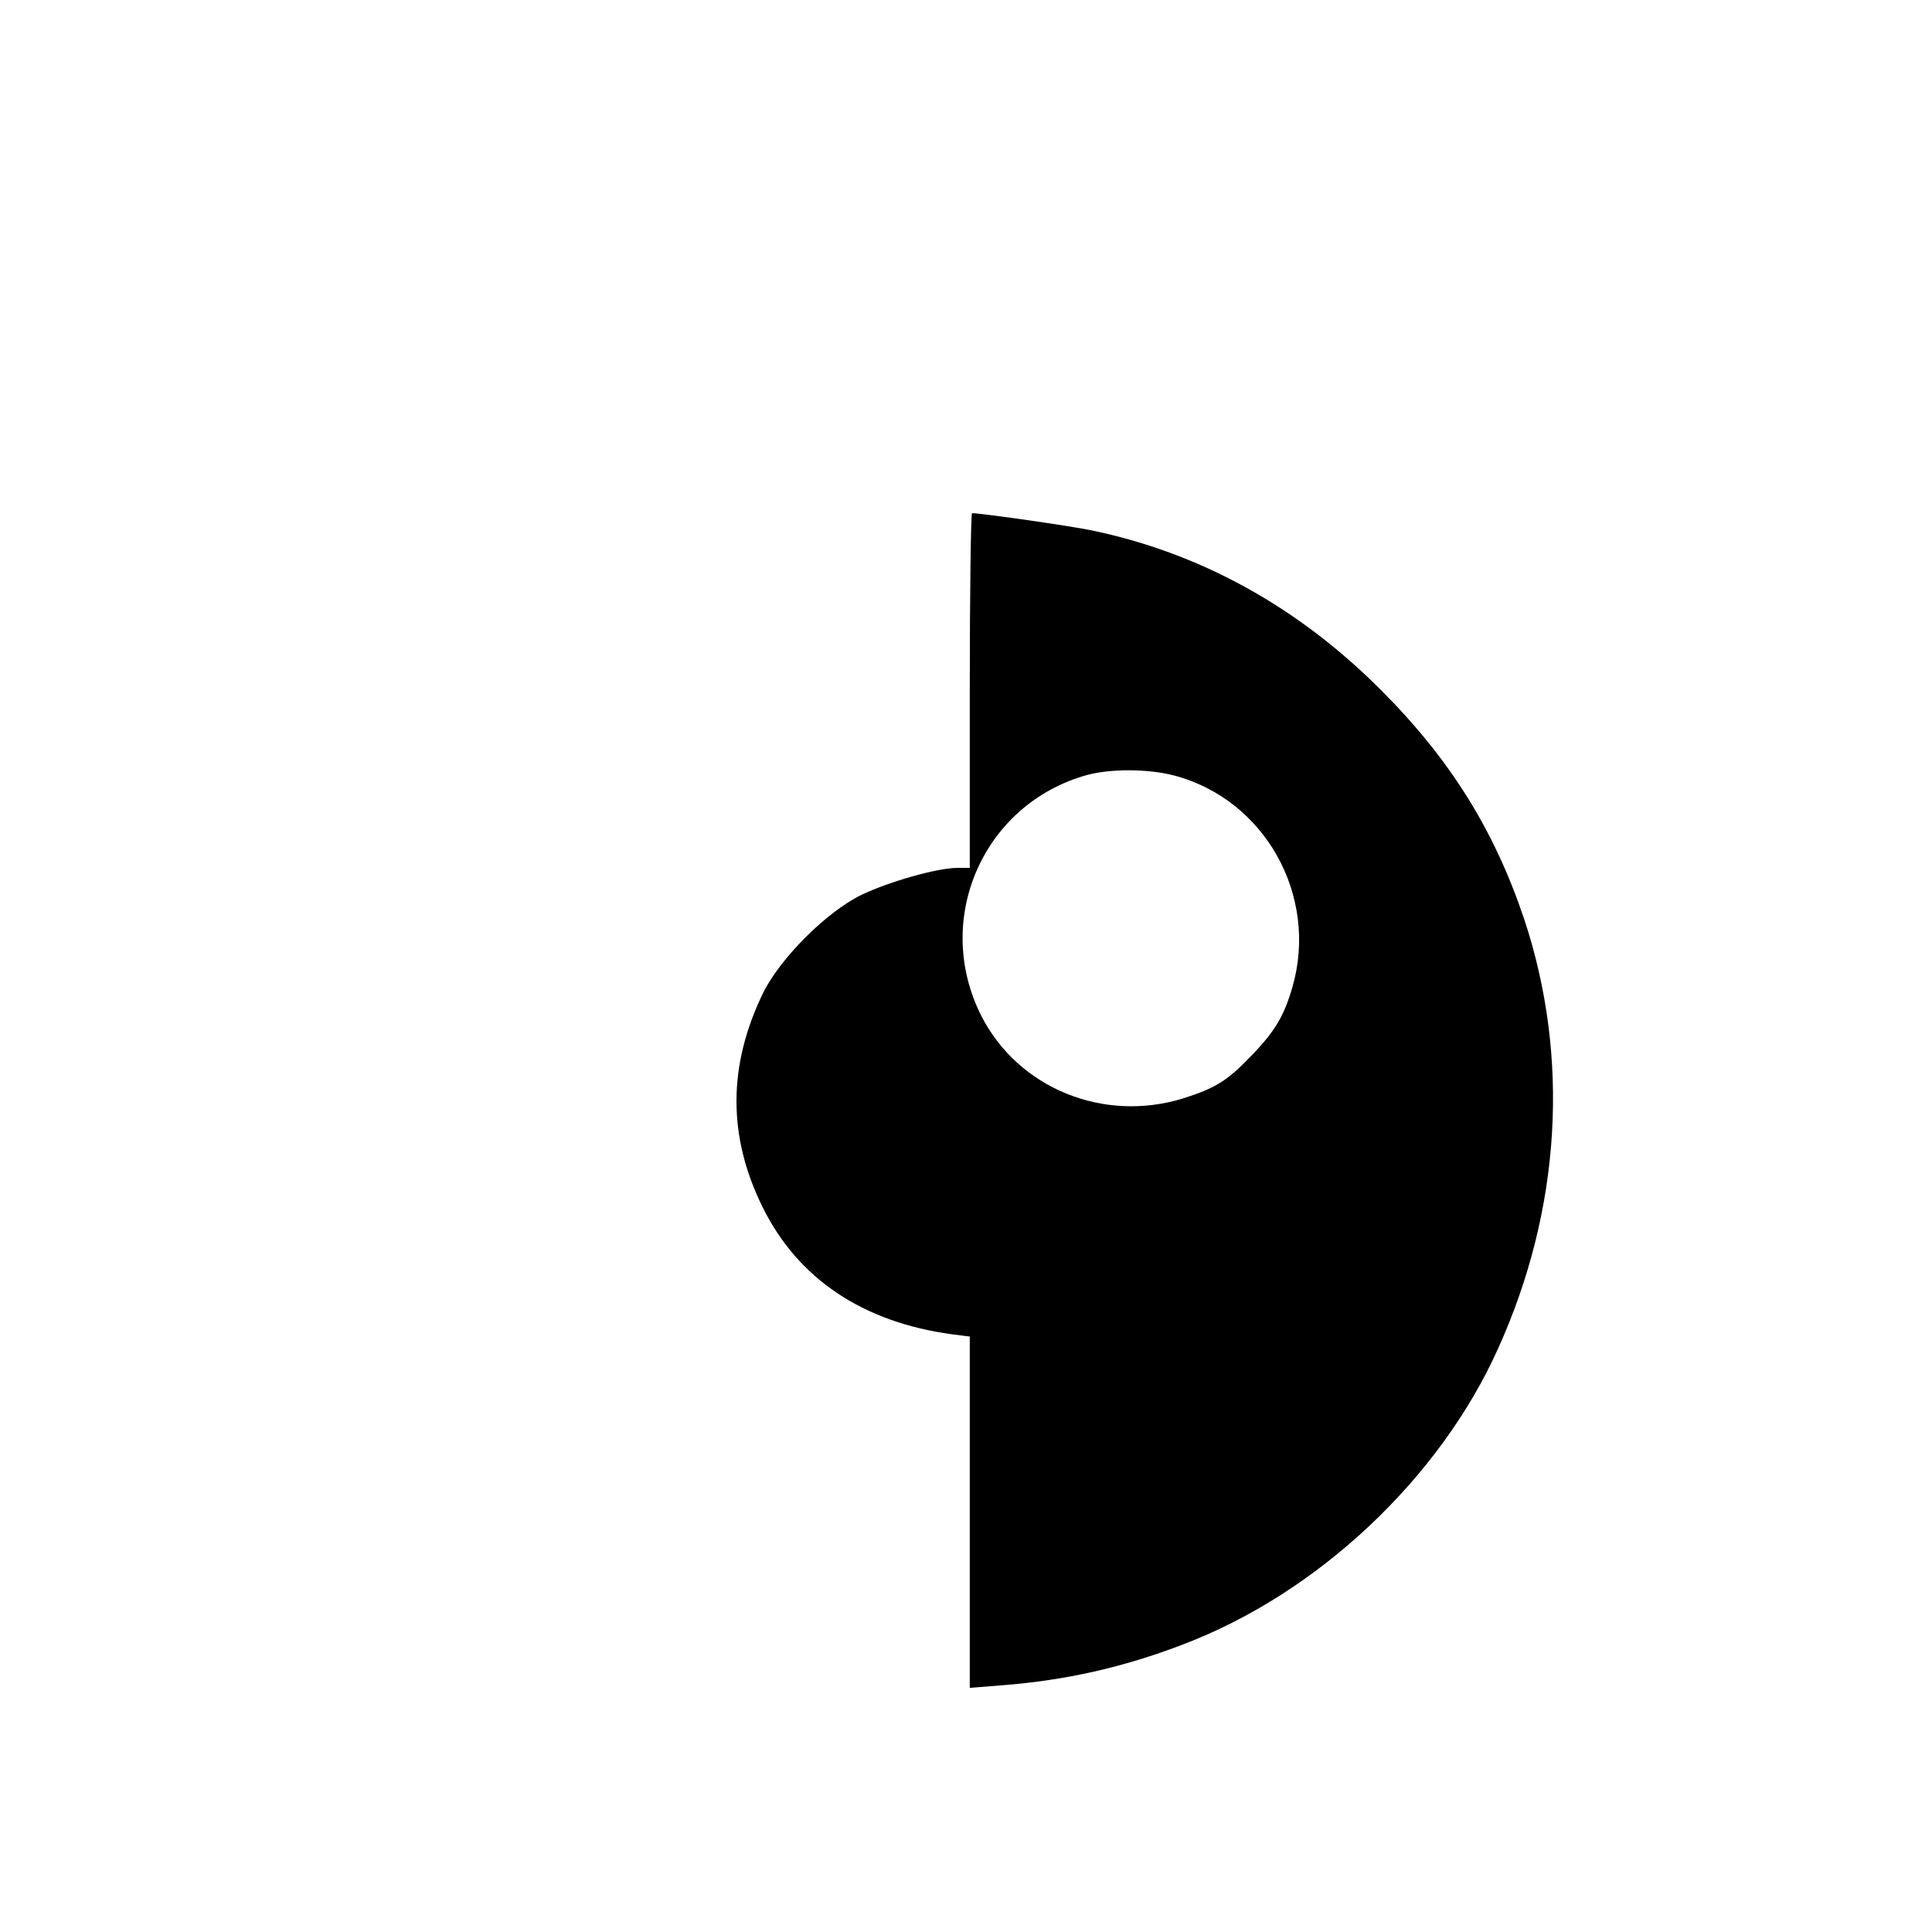 <?xml version="1.0" standalone="no"?>
<!DOCTYPE svg PUBLIC "-//W3C//DTD SVG 20010904//EN"
 "http://www.w3.org/TR/2001/REC-SVG-20010904/DTD/svg10.dtd">
<svg version="1.0" xmlns="http://www.w3.org/2000/svg"
 width="512pt" height="512pt" viewBox="0 0 512 512"
 preserveAspectRatio="xMidYMid meet">
<g transform="translate(0,512) scale(0.1,-0.1)"
fill="#000000" stroke="none">
<path d="M2570 3290 l0 -470 -33 0 c-53 0 -183 -37 -255 -72 -92 -45 -215
-168 -260 -260 -93 -192 -94 -379 -1 -567 93 -189 265 -305 502 -337 l47 -6 0
-466 0 -465 88 7 c165 13 318 47 477 108 356 135 680 439 835 784 167 369 191
772 69 1139 -79 235 -196 423 -379 606 -219 220 -478 363 -765 423 -56 12
-294 46 -319 46 -3 0 -6 -211 -6 -470z m541 -225 c241 -63 384 -319 314 -561
-22 -76 -46 -117 -109 -182 -64 -67 -96 -86 -181 -113 -211 -65 -436 27 -534
218 -130 256 4 562 279 639 63 17 161 17 231 -1z"/>
</g>
</svg>
